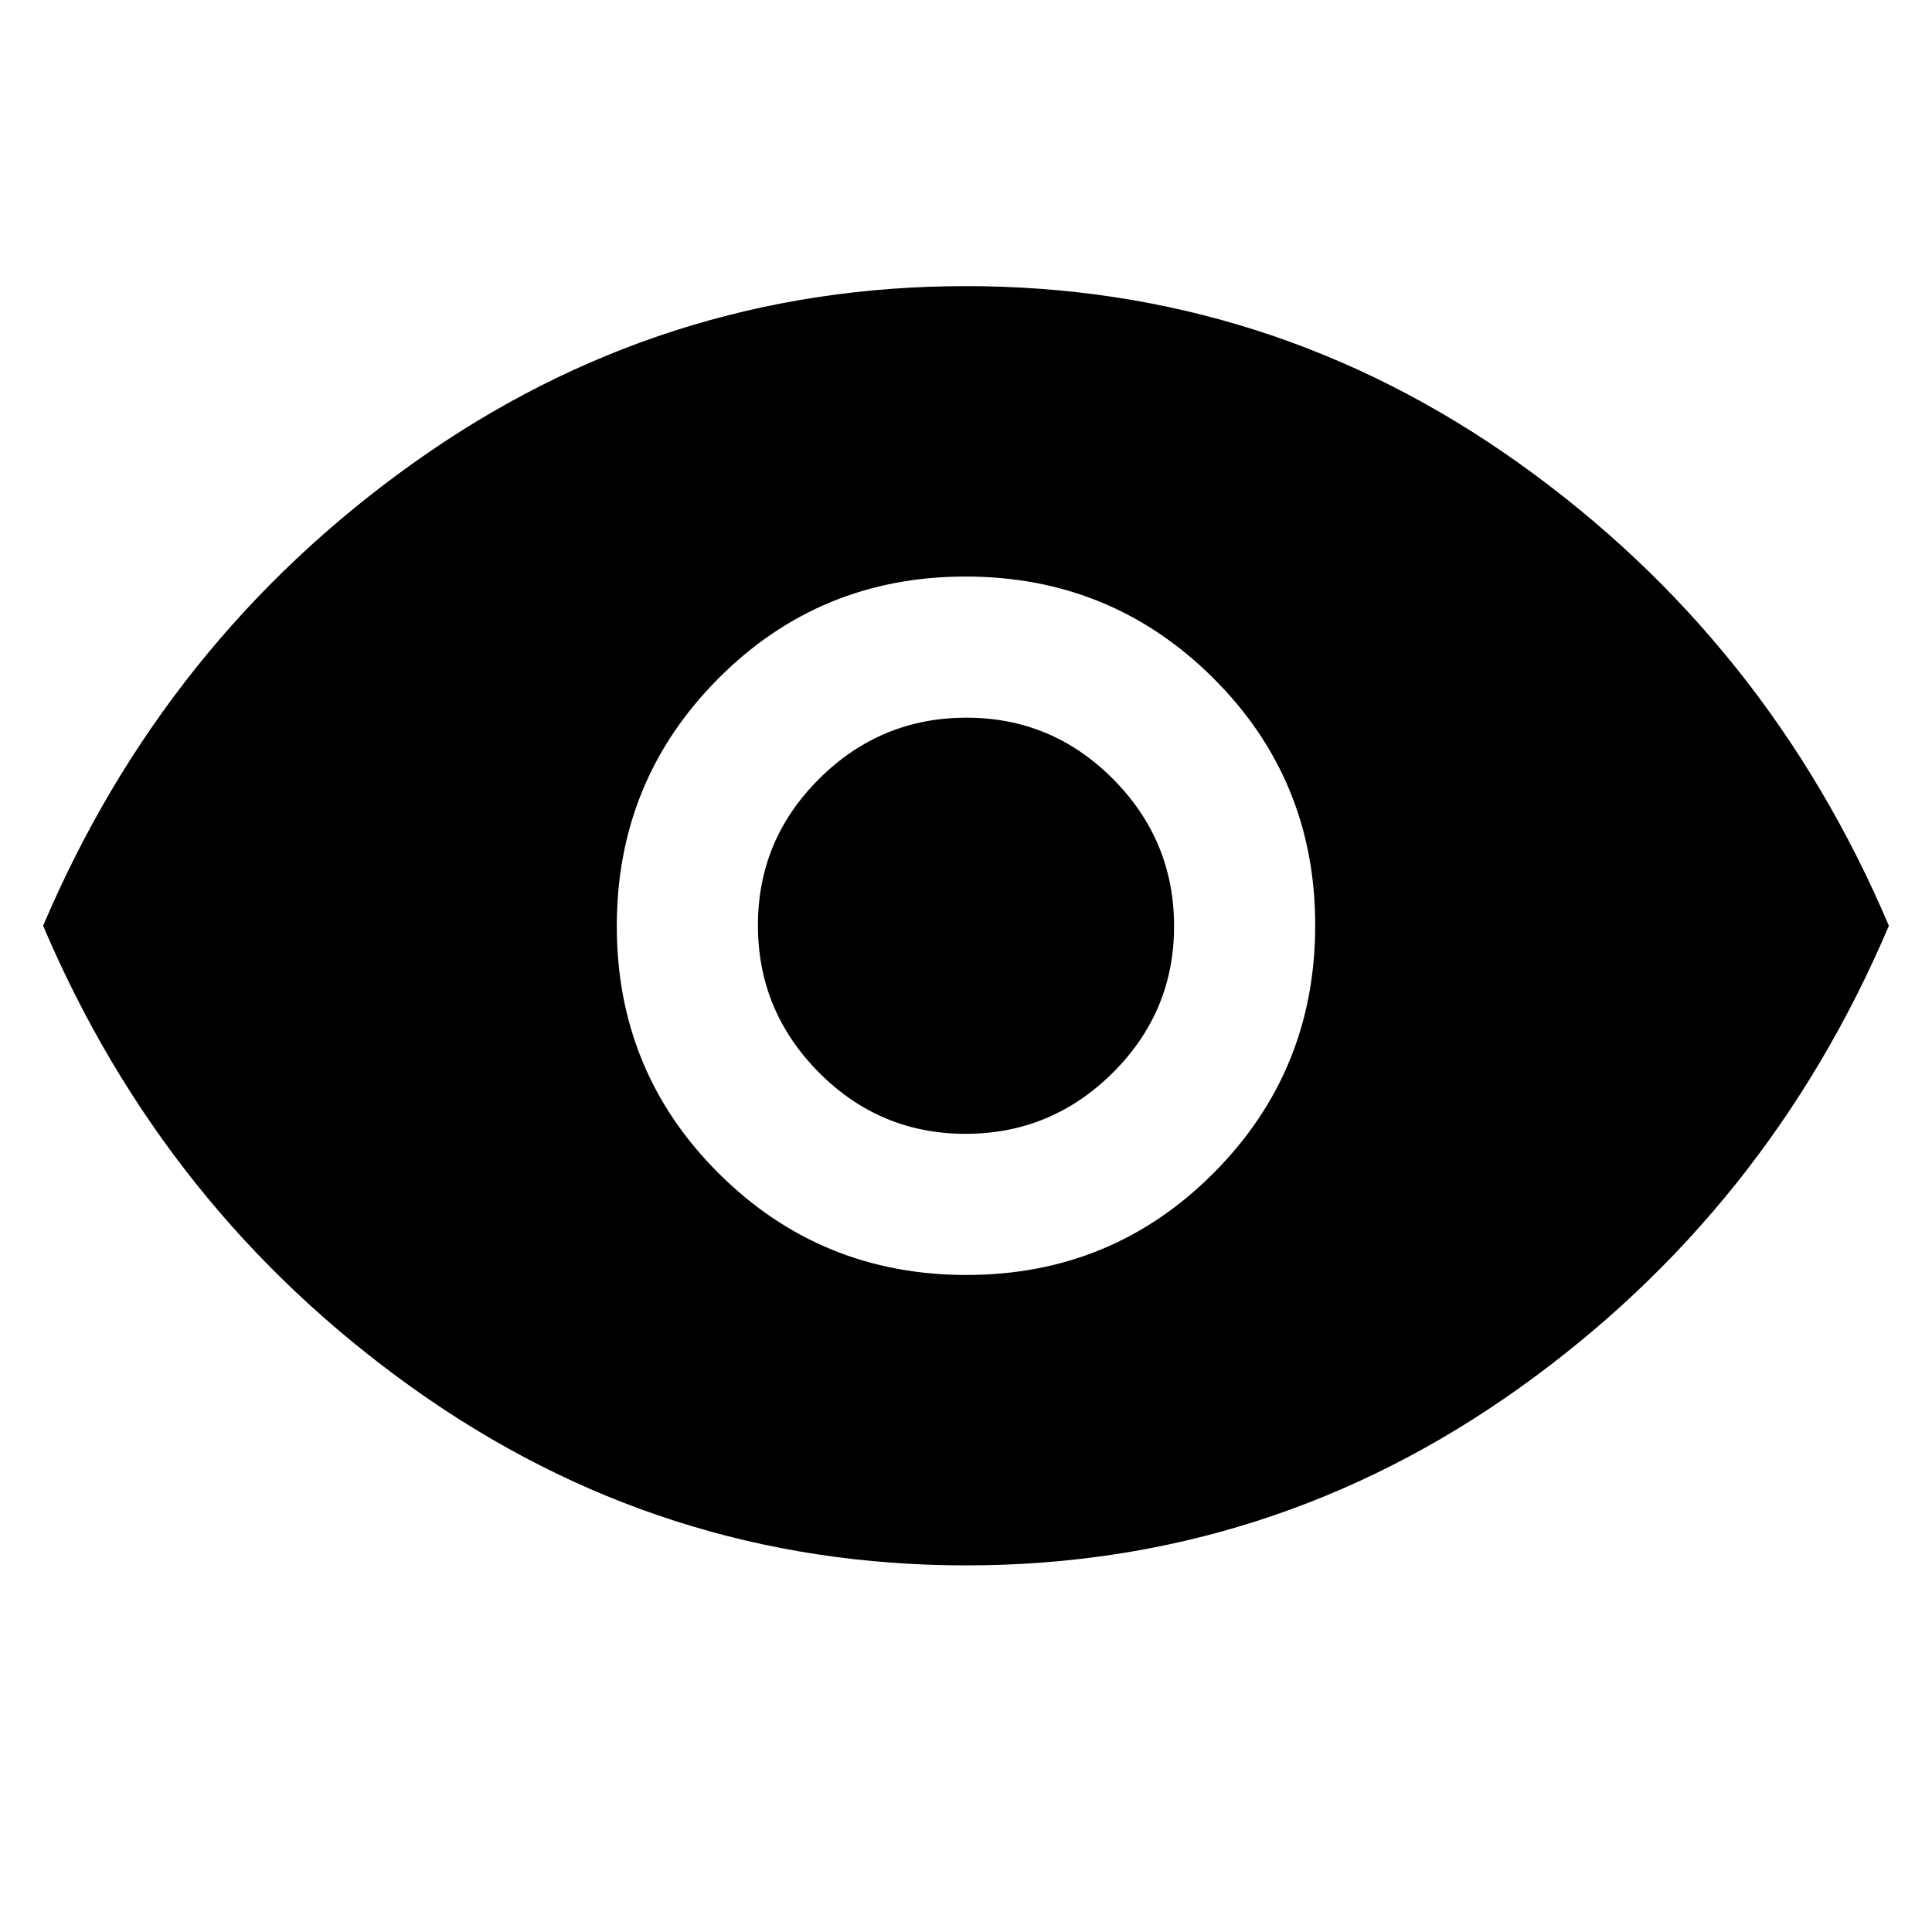 <svg xmlns="http://www.w3.org/2000/svg" height="48" viewBox="0 -960 960 960" width="48"><path d="M480.22-326.48q72.39 0 122.84-50.67 50.46-50.68 50.46-123.07 0-72.39-50.67-122.84-50.68-50.46-123.07-50.46-72.39 0-122.84 50.67-50.46 50.68-50.46 123.07 0 72.39 50.67 122.84 50.68 50.46 123.07 50.46Zm-.44-70.13q-42.59 0-72.88-30.51-30.29-30.51-30.29-73.1 0-42.59 30.51-72.88 30.51-30.29 73.1-30.29 42.59 0 72.88 30.51 30.29 30.51 30.29 73.1 0 42.59-30.51 72.88-30.51 30.29-73.1 30.29Zm.22 214.44q-151.43 0-274.93-88.13T21.43-500q60.14-141.57 183.64-229.7 123.5-88.13 274.93-88.13t274.93 88.13q123.5 88.13 183.64 229.7-60.14 141.57-183.64 229.7-123.5 88.13-274.93 88.13Z"/></svg>